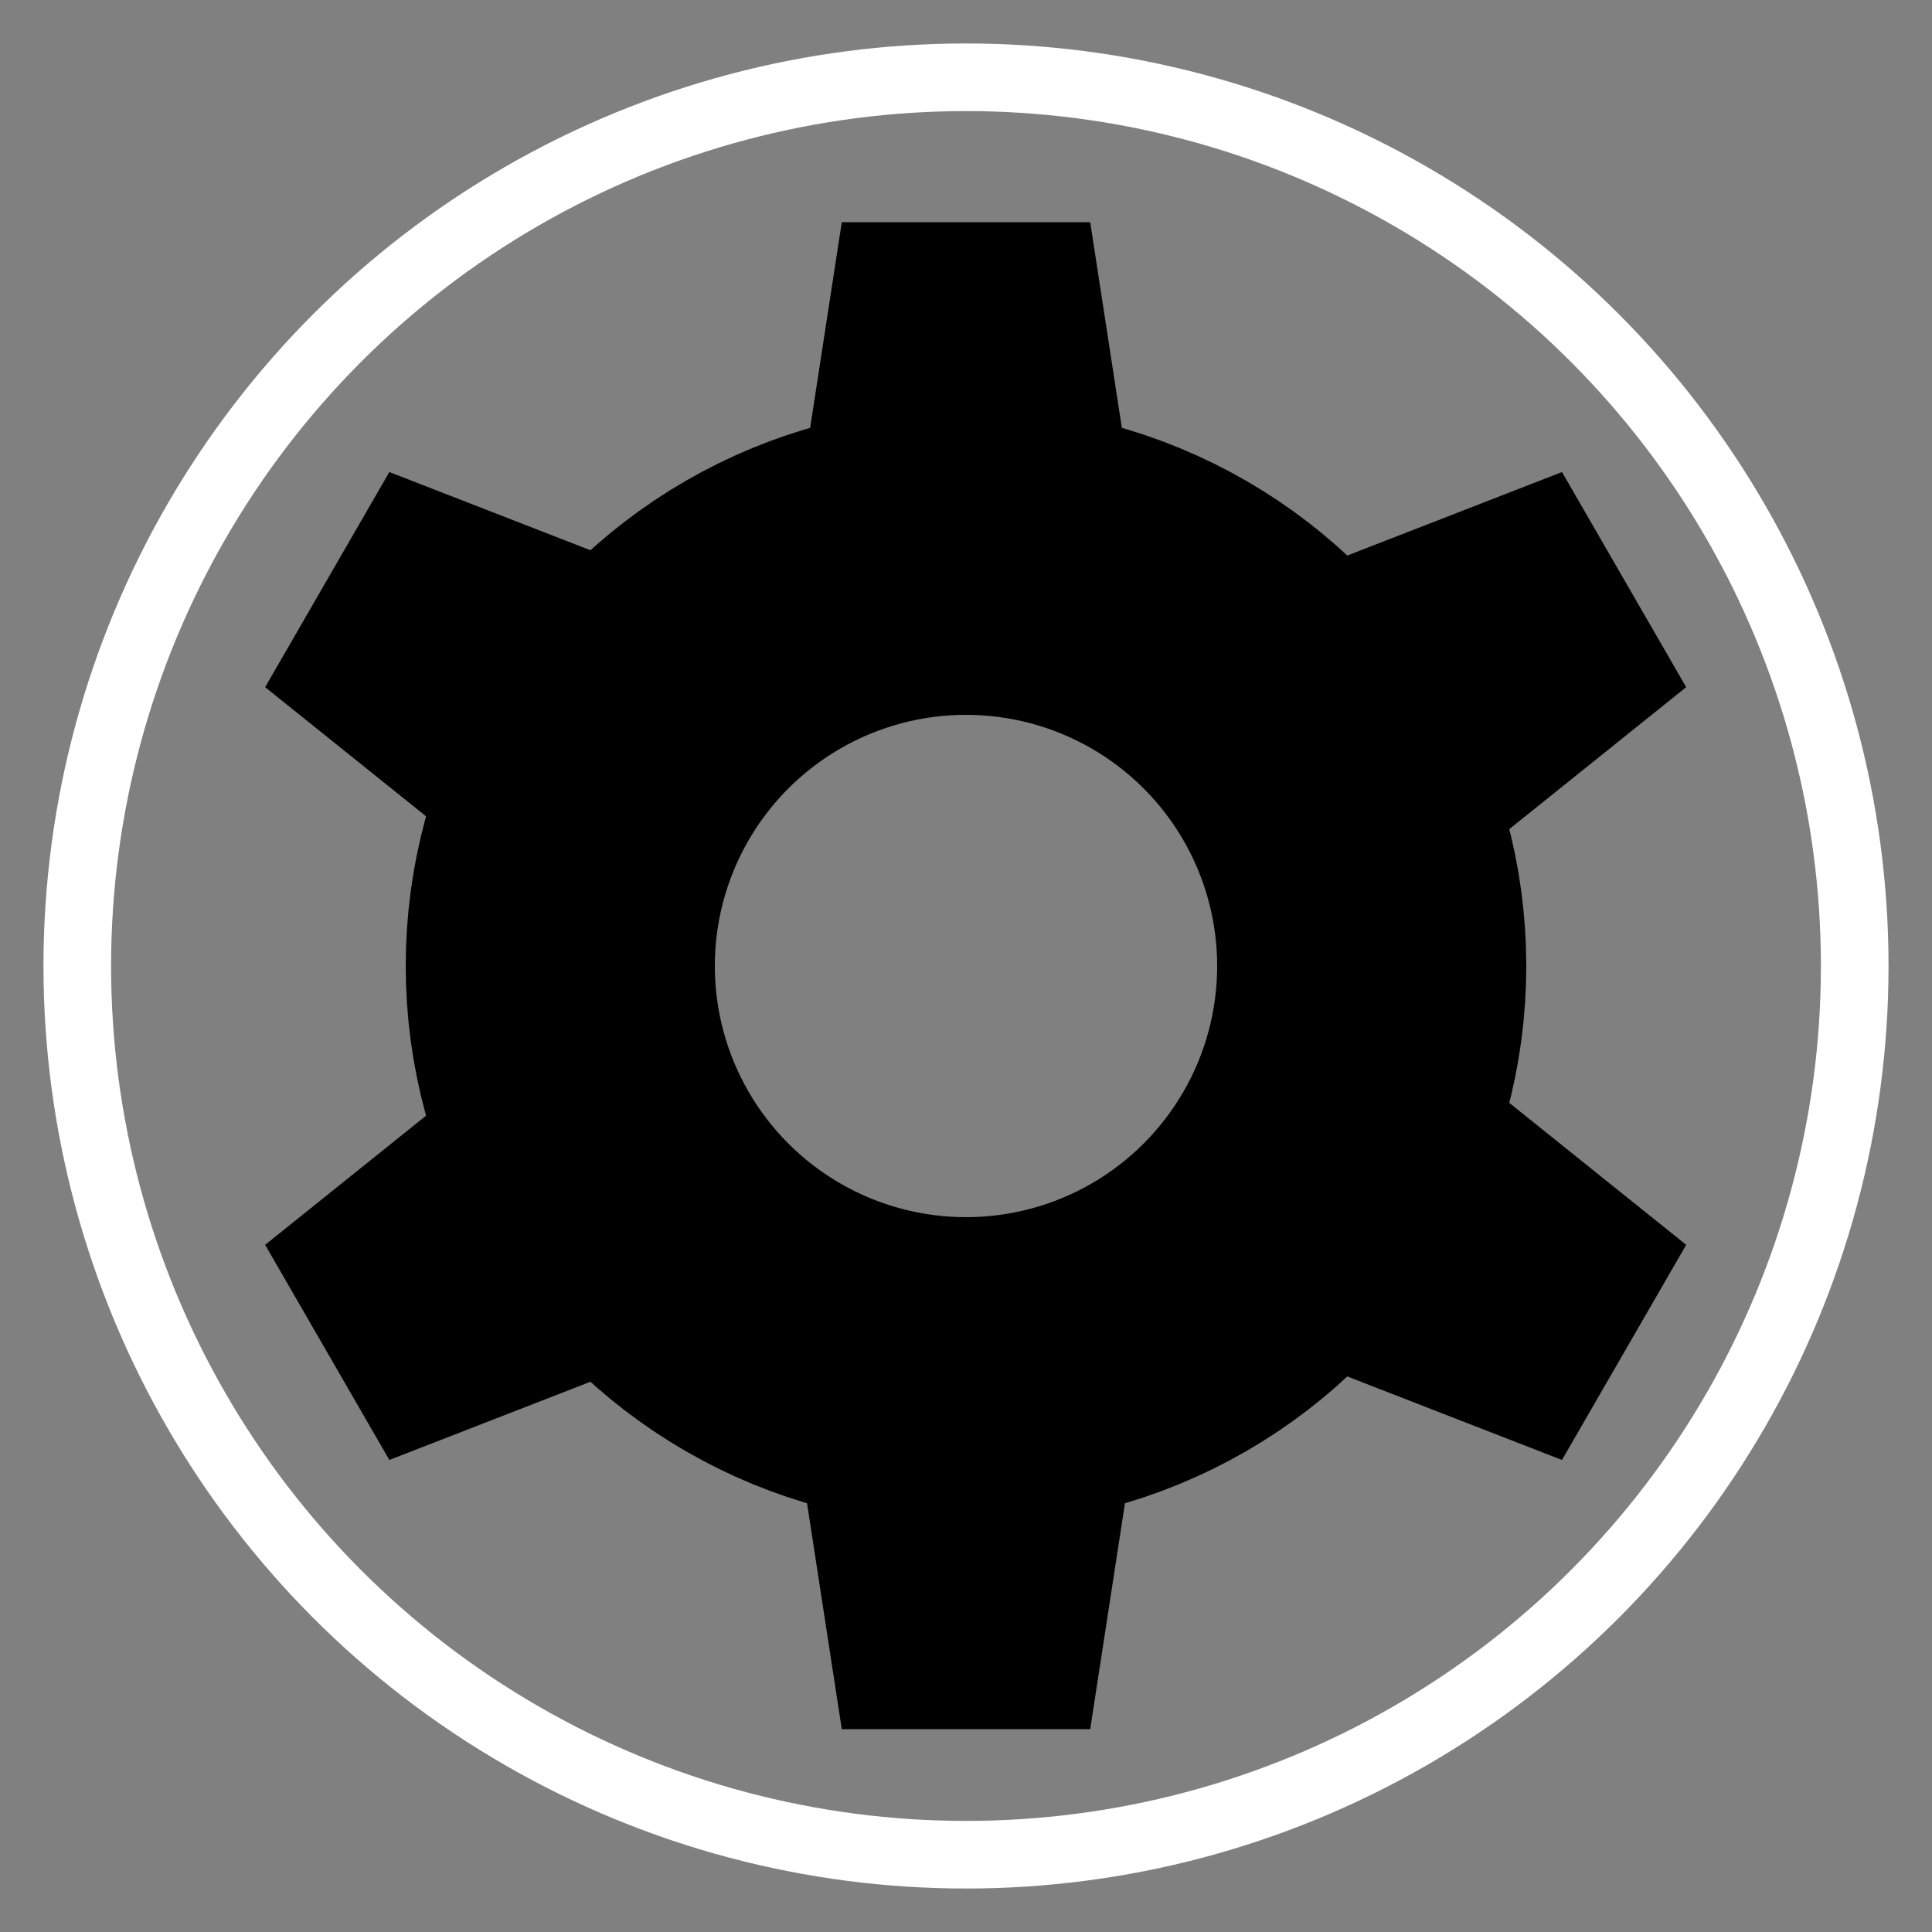<svg xmlns="http://www.w3.org/2000/svg" width="50" height="50" viewBox="0 0 100 100">
  <rect x="0" y="0" width="100" height="100" fill="#808080" stroke="none"/>
  <defs>
    <style>
      .cls-1se, .cls-2se {
        fill: none;
      }

      .cls-1se {
        stroke: #fff;
        stroke-width: 3.5px;
      }

      .cls-2se {
        stroke: evenodd;
        stroke-width: 16px;
      }

      .cls-3se {
        fill: evenodd;
        stroke: evenodd;
      }
    </style>
  </defs>
  <circle class="cls-1se" cx="50" cy="50" r="46"/>
  <circle class="cls-2se" cx="50" cy="50" r="21"/>
  <path class="cls-3se" d="M44,12H56l2,13H42Z"/>
  <path class="cls-3se" d="M80.629,25.054l6,10.392L76.371,43.678l-8-13.856Z"/>
  <path class="cls-3se" d="M86.629,64.554l-6,10.392L68.371,70.178l8-13.856Z"/>
  <path class="cls-3se" d="M56,89H44L42,76H58Z"/>
  <path class="cls-3se" d="M20.371,74.946l-6-10.392,10.258-8.232,8,13.856Z"/>
  <path class="cls-3se" d="M14.371,35.446l6-10.392,12.258,4.768-8,13.856Z"/>
</svg>
